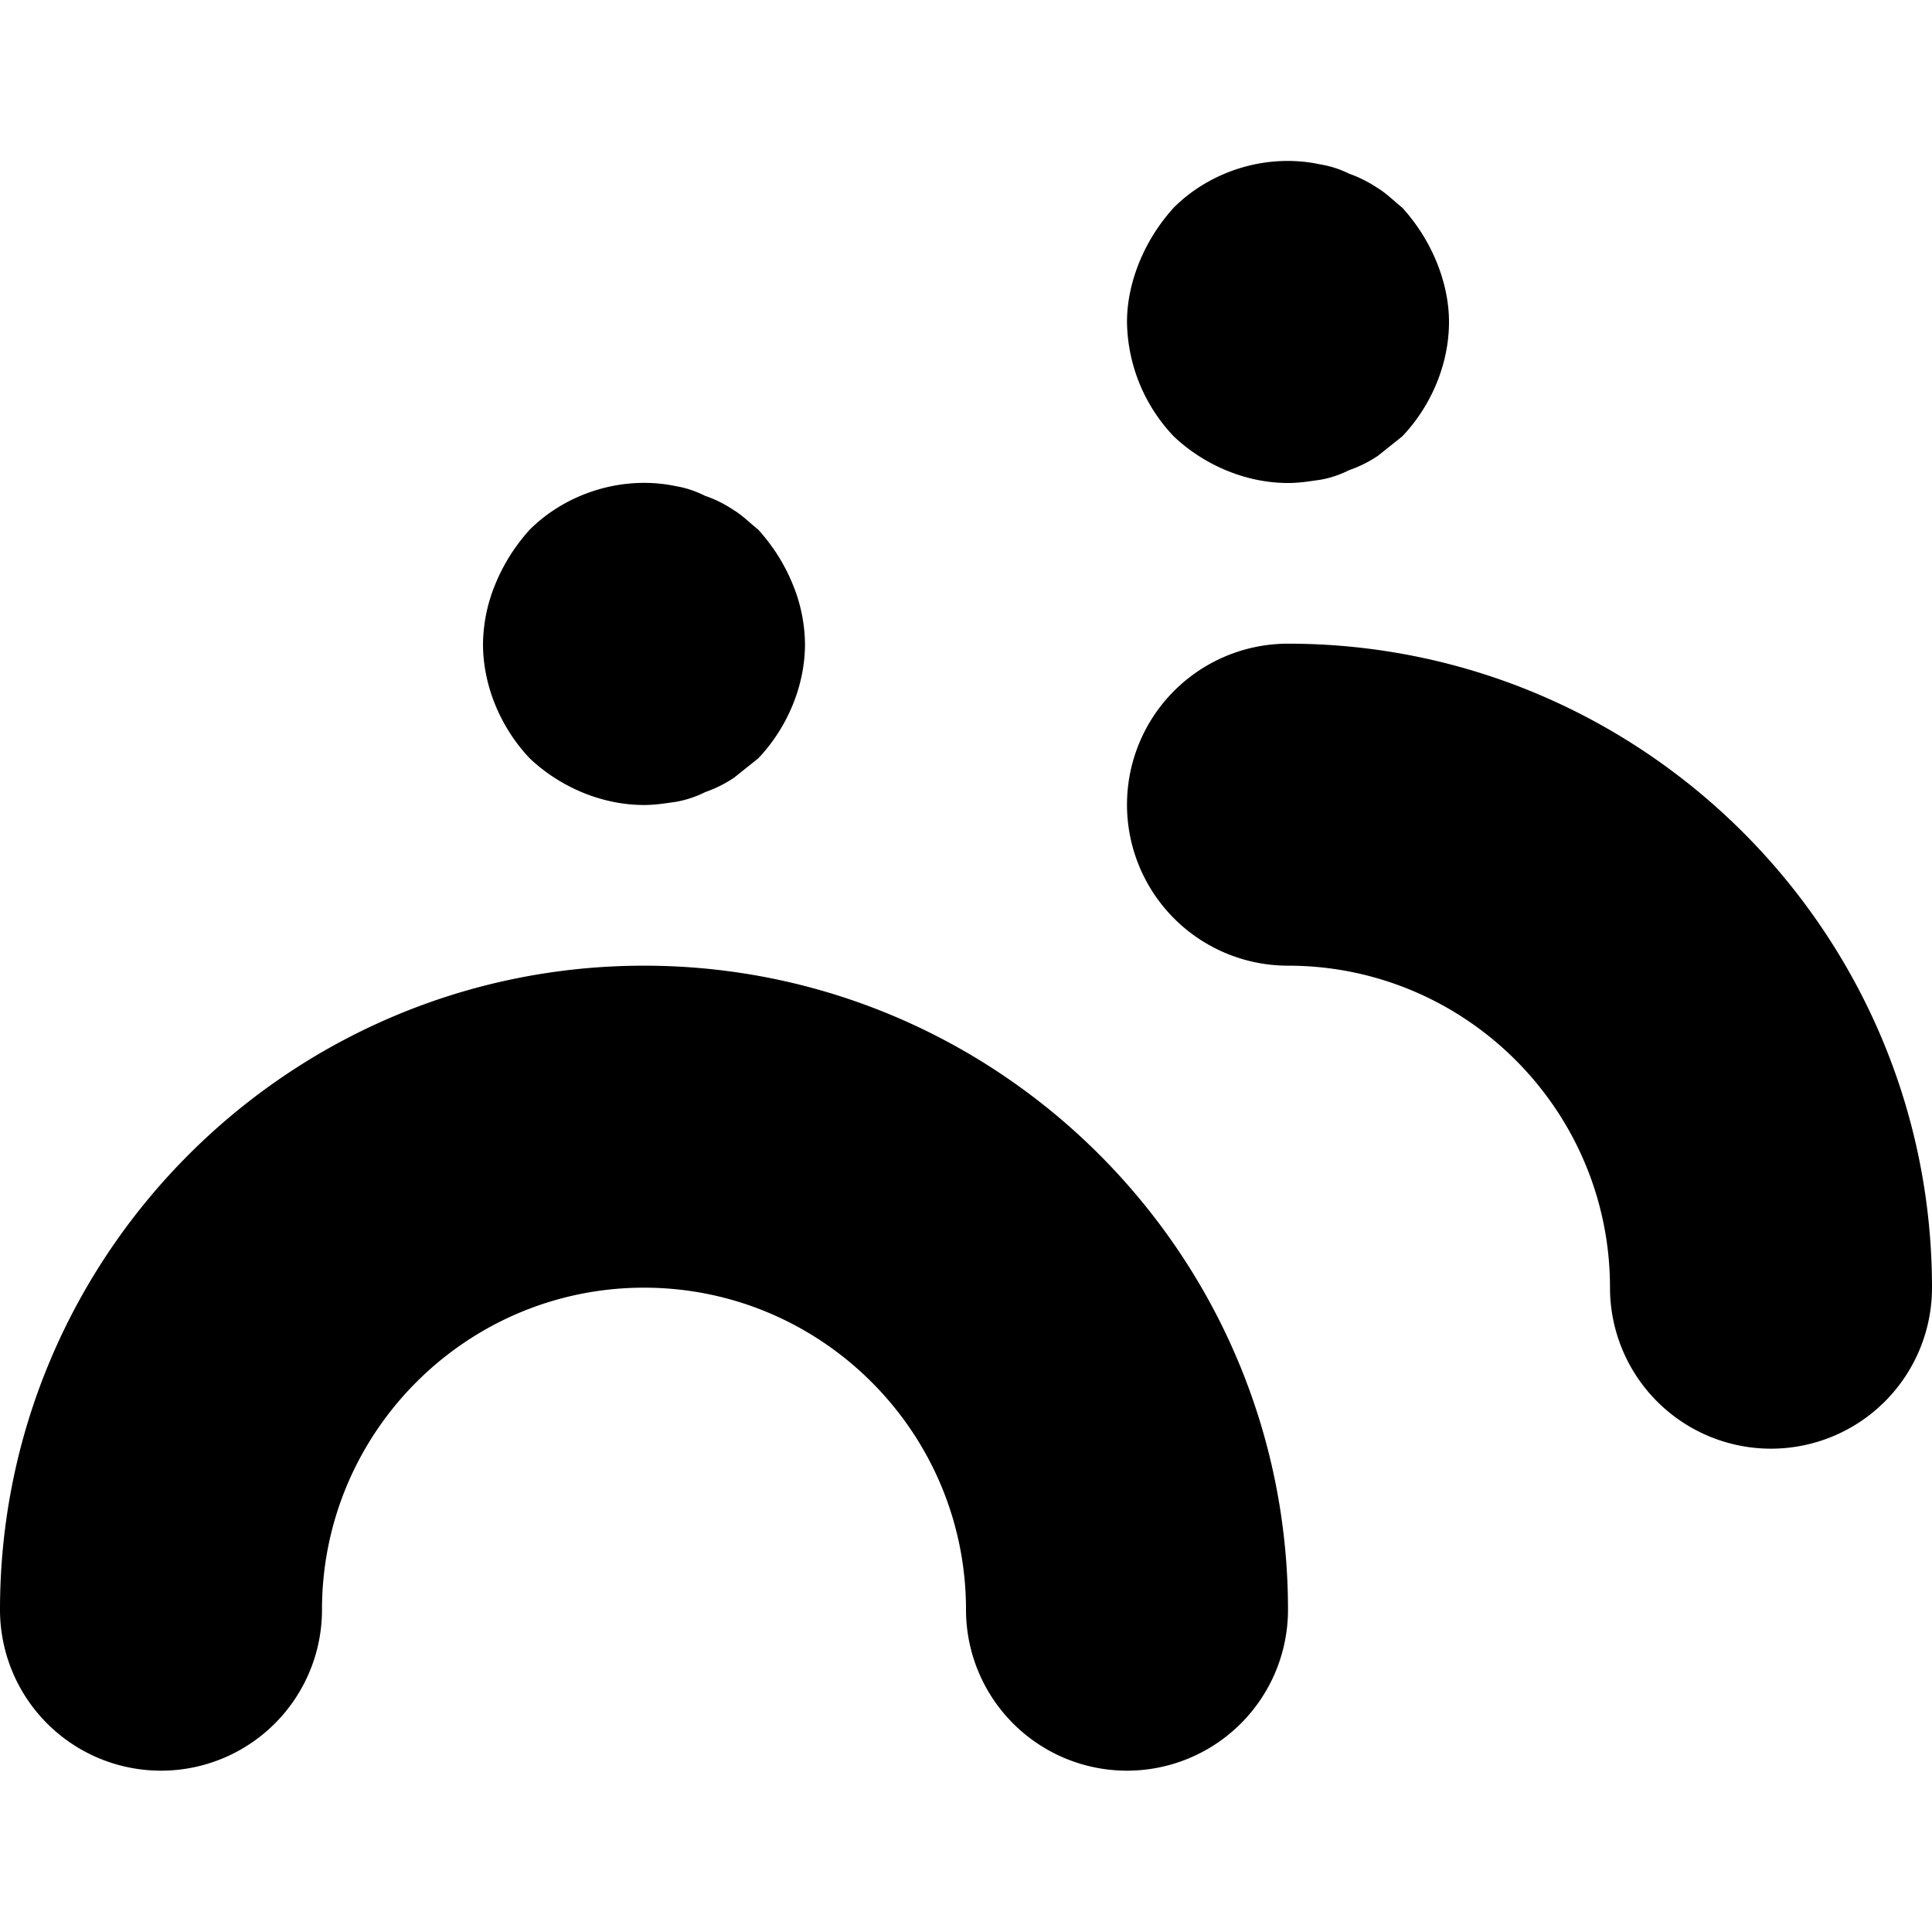 <svg viewBox="0 0 12 12" xmlns="http://www.w3.org/2000/svg">
  <path d="M4 5.998c2.206 0 4 1.794 4 4a1 1 0 0 1-2 0c0-1.103-.897-2-2-2s-2 .897-2 2a1 1 0 0 1-2 0c0-2.206 1.794-4 4-4zm4-2c2.206 0 4 1.794 4 4a1 1 0 0 1-2 0c0-1.103-.897-2-2-2a1 1 0 0 1 0-2zM4 5c-.26 0-.52-.11-.71-.29C3.11 4.52 3 4.26 3 4a1 1 0 0 1 .08-.38c.05-.12.12-.23.21-.33.23-.229.58-.34.91-.27.06.01.12.03.18.06.06.02.12.05.18.09.05.03.1.08.15.12.09.1.16.21.21.33A1 1 0 0 1 5 4c0 .26-.11.52-.29.71l-.15.12a.797.797 0 0 1-.18.09.669.669 0 0 1-.18.06c-.07.01-.13.02-.2.02zm4-2c-.26 0-.52-.11-.71-.29A1.05 1.05 0 0 1 7 2c0-.13.03-.26.08-.38s.12-.23.21-.33c.23-.23.58-.34.91-.269a.63.63 0 0 1 .18.058c.06.021.12.051.18.091.05.03.1.08.15.12.09.1.16.21.21.33.05.12.08.25.08.38 0 .26-.11.521-.29.71l-.15.12a.762.762 0 0 1-.18.09c-.06.03-.12.05-.18.06-.07.01-.13.02-.2.02z" fill-rule="evenodd"/>
</svg>
